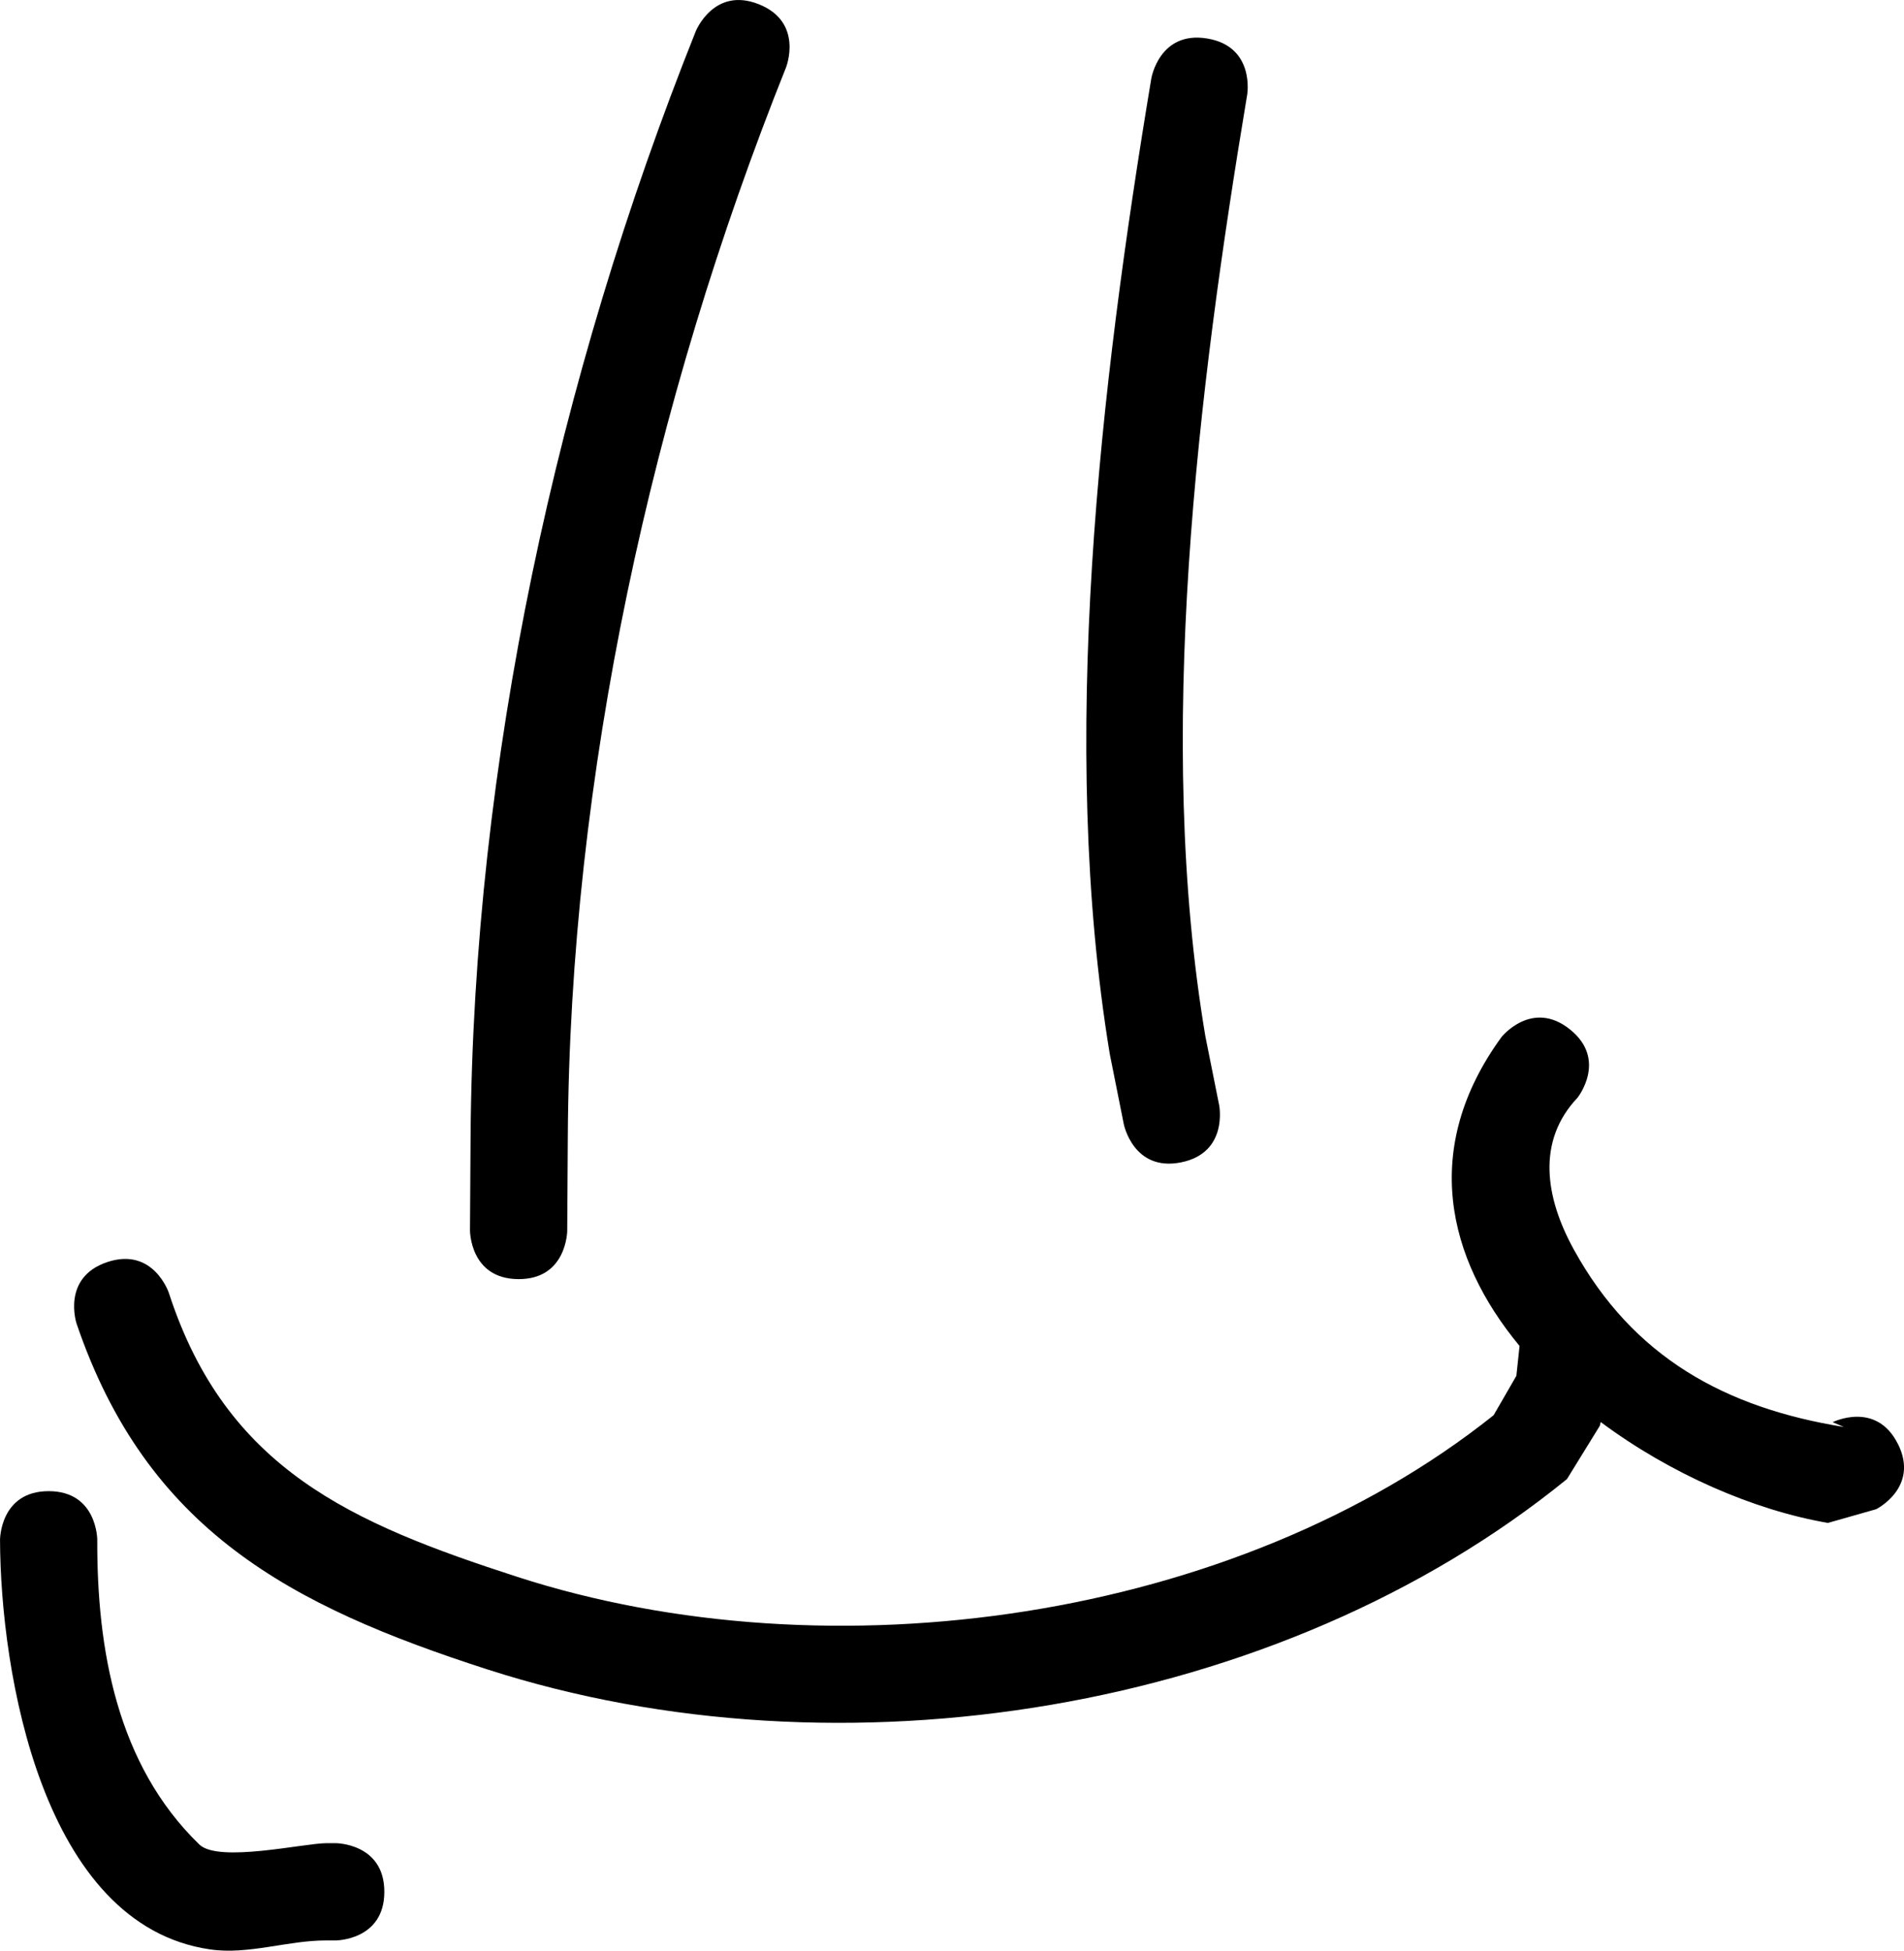 <svg version="1.1" xmlns="http://www.w3.org/2000/svg" xmlns:xlink="http://www.w3.org/1999/xlink" width="68.534" height="70.194" viewBox="0,0,68.534,70.194"><g transform="translate(-351.583,-79.663)"><g data-paper-data="{&quot;isPaintingLayer&quot;:true}" fill="#000000" fill-rule="nonzero" stroke="none" stroke-width="0.5" stroke-linecap="butt" stroke-linejoin="miter" stroke-miterlimit="10" stroke-dasharray="" stroke-dashoffset="0" style="mix-blend-mode: normal"><path d="M370.239,125.692c-1.75,-0.011 -1.739,-1.761 -1.739,-1.761l0.021,-3.347c0.096,-13.47 3.115,-27.309 8.104,-39.792c0,0 0.65,-1.625 2.275,-0.975c1.625,0.65 0.975,2.275 0.975,2.275c-4.829,12.062 -7.783,25.495 -7.854,38.514l-0.021,3.347c0,0 -0.011,1.75 -1.761,1.739z"/><path d="M394.093,121.491c-1.716,0.343 -2.059,-1.373 -2.059,-1.373l-0.505,-2.528c-1.846,-11.197 -0.356,-23.986 1.495,-35.103c0,0 0.288,-1.726 2.014,-1.438c1.726,0.288 1.438,2.014 1.438,2.014c-1.782,10.682 -3.32,23.137 -1.505,33.897l0.495,2.472c0,0 0.343,1.716 -1.373,2.059z"/><path d="M419.899,131.623c0.783,1.565 -0.783,2.348 -0.783,2.348l-1.737,0.494c-2.665,-0.457 -5.674,-1.765 -8.178,-3.63l-0.034,0.137c-0.394,0.638 -0.787,1.277 -1.181,1.915c-10.363,8.427 -26.158,10.943 -38.858,6.85c-7.091,-2.286 -12.255,-5.006 -14.789,-12.445c0,0 -0.553,-1.66 1.107,-2.214c1.66,-0.553 2.214,1.107 2.214,1.107c2.063,6.354 6.595,8.296 12.544,10.221c11.244,3.638 25.847,1.602 35.142,-5.817c0.273,-0.473 0.546,-0.945 0.819,-1.418l0.114,-1.074c-2.612,-3.155 -3.565,-7.117 -0.647,-11.119c0,0 1.093,-1.367 2.46,-0.273c1.367,1.093 0.273,2.46 0.273,2.46c-1.474,1.557 -1.168,3.58 -0.134,5.459c2.136,3.881 5.453,5.701 9.722,6.388l-0.404,-0.172c0,0 1.565,-0.783 2.348,0.783z"/><path d="M365.417,147.739c0,1.75 -1.75,1.75 -1.75,1.75h-0.333c-1.4,-0.004 -2.802,0.524 -4.188,0.323c-6.047,-0.874 -7.548,-9.98 -7.562,-14.74c0,0 0,-1.75 1.75,-1.75c1.75,0 1.75,1.75 1.75,1.75c-0.013,3.925 0.697,8.082 3.674,10.965c0.689,0.667 3.759,-0.046 4.576,-0.048h0.333c0,0 1.75,0 1.75,1.75z"/></g></g></svg>